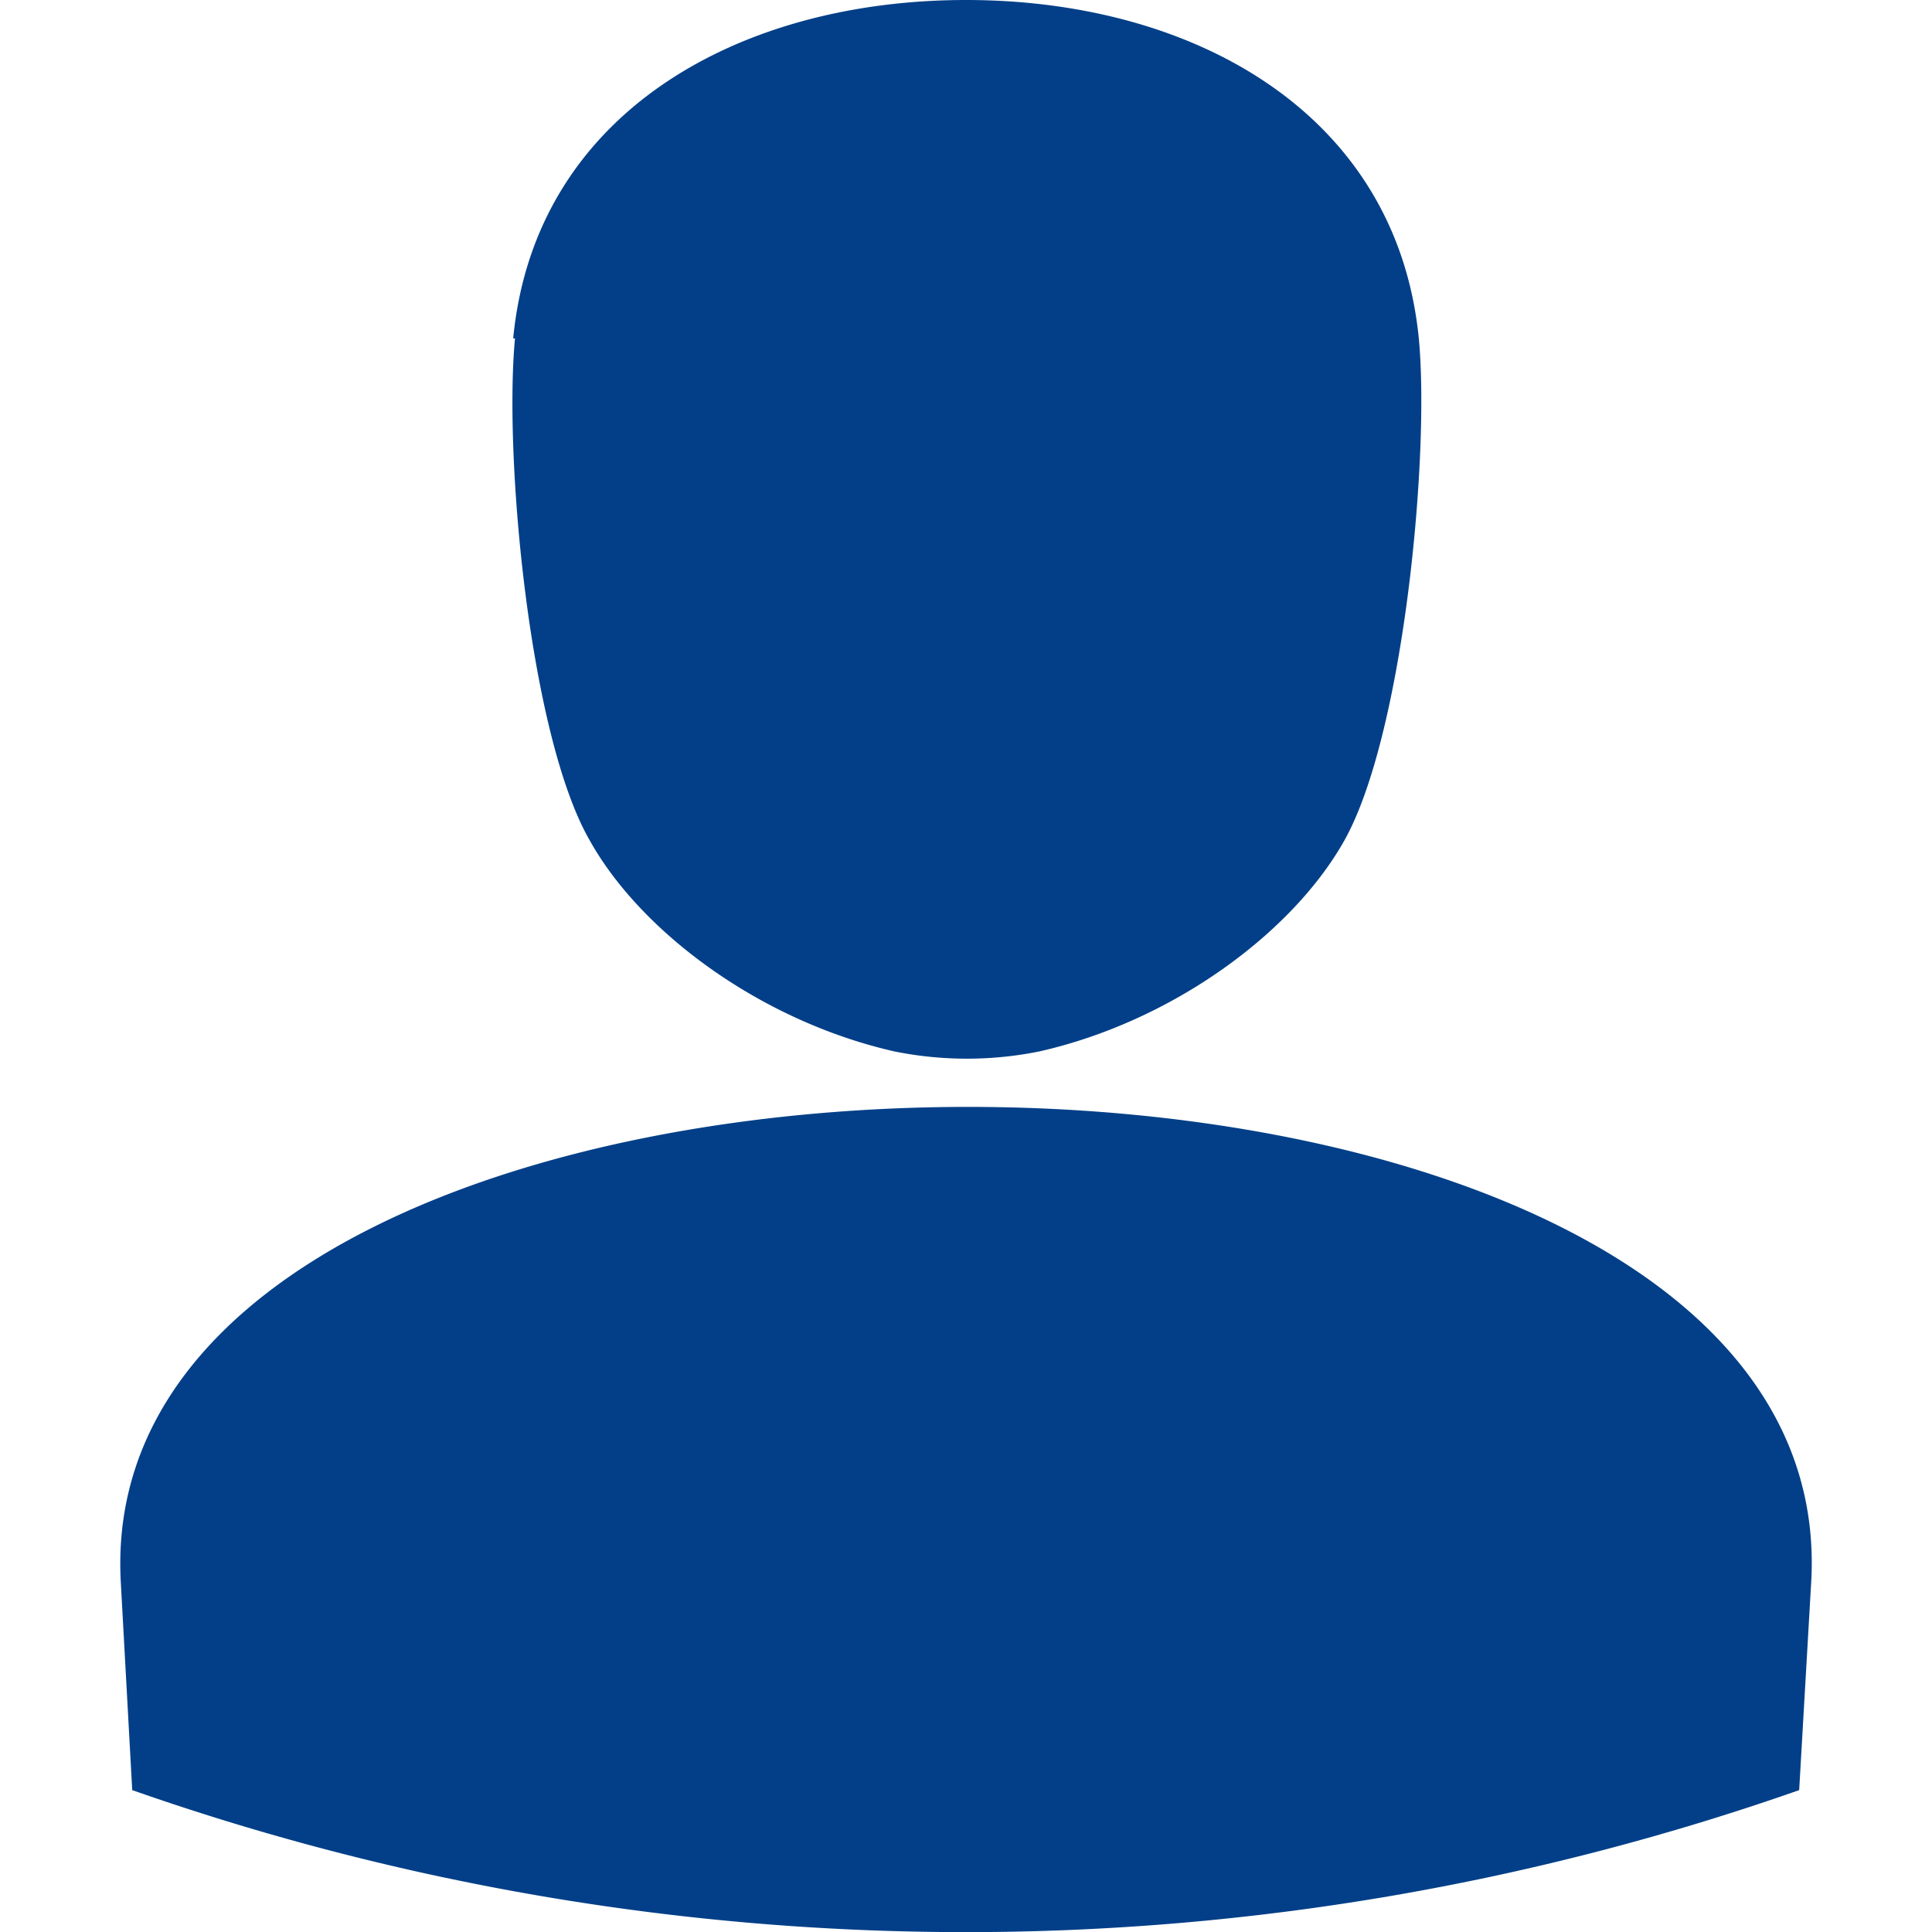 <svg id="Lag_1" data-name="Lag 1" xmlns="http://www.w3.org/2000/svg" viewBox="0 0 64 64"><defs><style>.cls-1{fill:#023f88;fill-rule:evenodd;}</style></defs><title>Person</title><path class="cls-1" d="M17,11.21C17.72,3.74,24.47,0,32,0S46.26,3.74,47,11.21c.37,3.9-.51,13.13-2.46,16.62-1.71,3.06-5.69,6-10.11,7a12.12,12.12,0,0,1-4.8,0c-4.41-1-8.39-3.93-10.1-7-2-3.49-2.84-12.72-2.47-16.62ZM59.6,59.3,60,52.38c1.15-21-57.1-20.9-56,0l.38,6.92A83.38,83.38,0,0,0,59.6,59.3Z"/></svg>